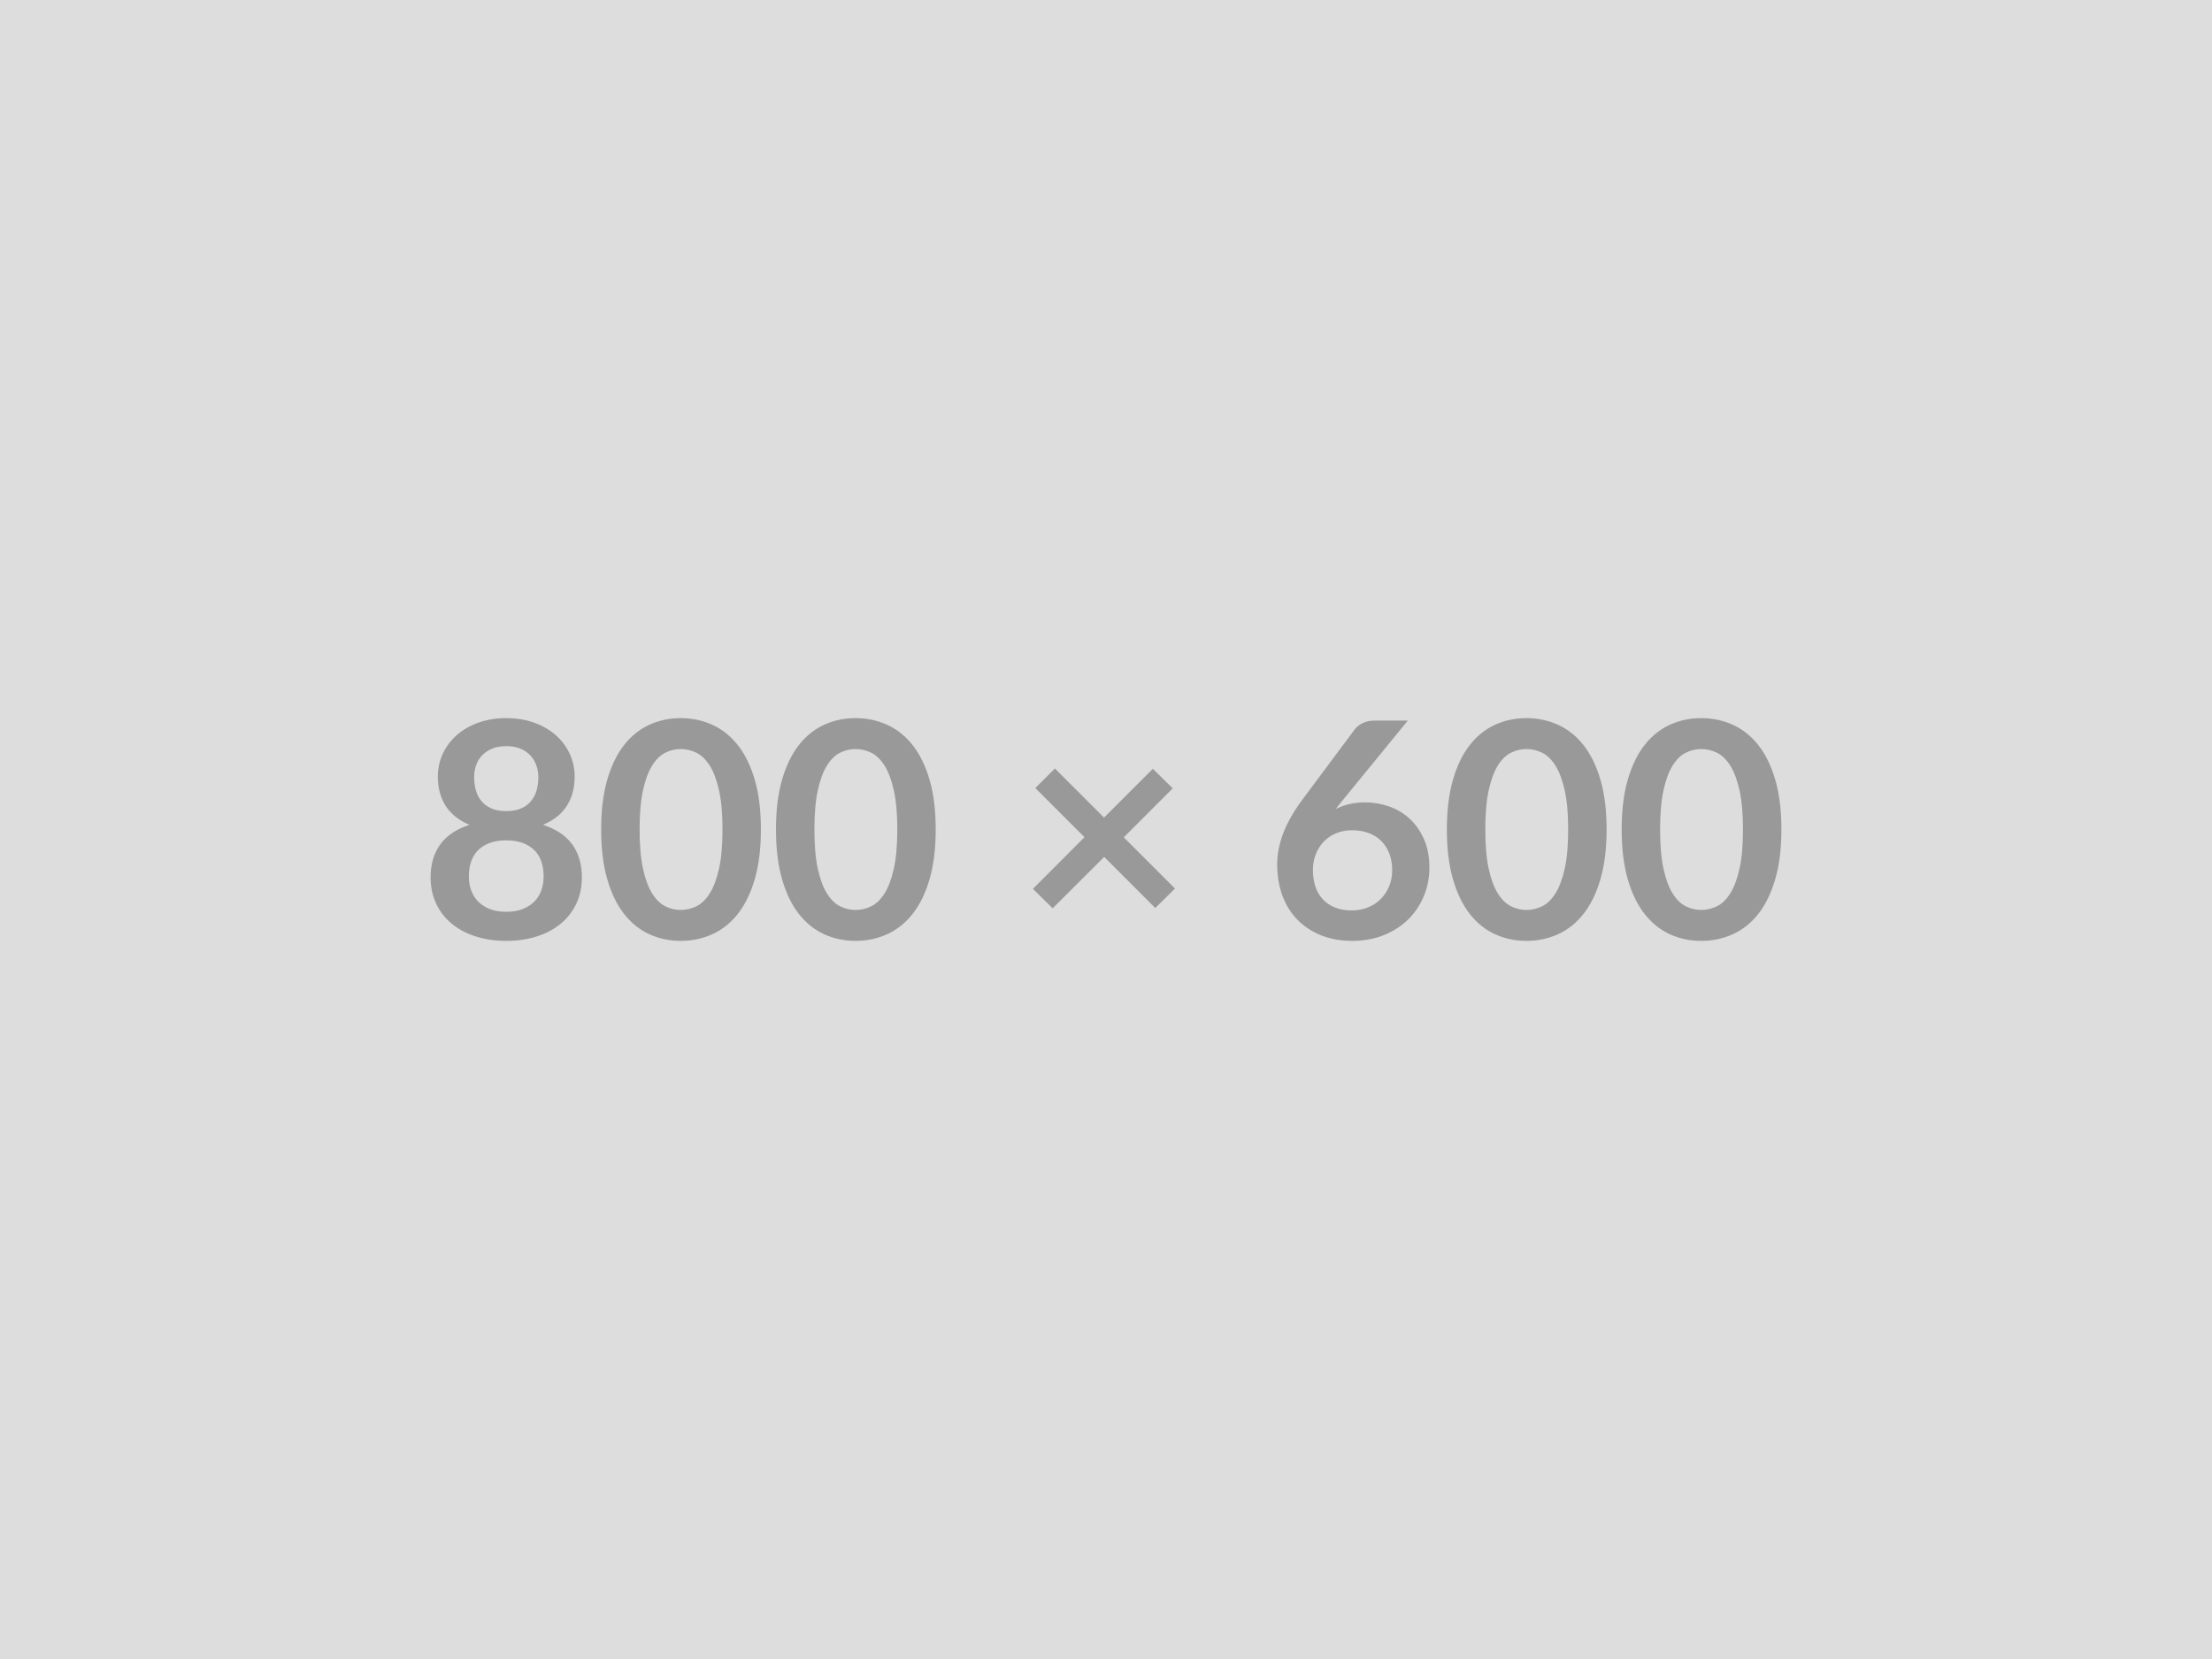 <svg xmlns="http://www.w3.org/2000/svg" xmlns:xlink="http://www.w3.org/1999/xlink" width="800" height="600" viewBox="0 0 800 600"><rect width="100%" height="100%" fill="#DDDDDD"/><path d="M183.09 329.76L183.09 329.76Q186.41 329.76 188.92 328.80Q191.43 327.85 193.15 326.16Q194.86 324.47 195.73 322.13Q196.61 319.78 196.61 317.06L196.61 317.06Q196.61 310.57 193.01 307.25Q189.41 303.92 183.09 303.92L183.09 303.92Q176.77 303.92 173.17 307.25Q169.57 310.57 169.57 317.06L169.57 317.06Q169.57 319.78 170.45 322.13Q171.32 324.47 173.03 326.16Q174.75 327.85 177.26 328.80Q179.77 329.76 183.09 329.76ZM183.09 269.86L183.09 269.86Q180.09 269.86 177.91 270.79Q175.73 271.71 174.29 273.27Q172.84 274.82 172.16 276.84Q171.48 278.85 171.48 281.09L171.48 281.09Q171.48 283.43 172.05 285.64Q172.63 287.85 173.99 289.56Q175.35 291.28 177.59 292.32Q179.82 293.35 183.09 293.35L183.09 293.35Q186.36 293.35 188.59 292.32Q190.83 291.28 192.19 289.56Q193.55 287.85 194.13 285.64Q194.70 283.43 194.70 281.09L194.70 281.09Q194.70 278.85 193.99 276.84Q193.28 274.82 191.86 273.27Q190.45 271.71 188.27 270.79Q186.09 269.86 183.09 269.86ZM196.39 298.31L196.39 298.31Q203.58 300.65 207.02 305.48Q210.45 310.30 210.45 317.28L210.45 317.28Q210.45 322.51 208.46 326.76Q206.47 331.01 202.87 334.01Q199.28 337.01 194.24 338.64Q189.19 340.28 183.09 340.28L183.09 340.28Q176.99 340.28 171.94 338.64Q166.90 337.01 163.31 334.01Q159.71 331.01 157.72 326.76Q155.73 322.51 155.73 317.28L155.73 317.28Q155.73 310.30 159.16 305.48Q162.60 300.65 169.79 298.31L169.79 298.31Q164.07 295.91 161.21 291.50Q158.35 287.08 158.35 280.87L158.35 280.87Q158.35 276.40 160.17 272.53Q162.00 268.66 165.27 265.80Q168.54 262.94 173.09 261.33Q177.64 259.72 183.09 259.72L183.09 259.72Q188.54 259.72 193.09 261.33Q197.64 262.94 200.91 265.80Q204.18 268.66 206.01 272.53Q207.83 276.40 207.83 280.87L207.83 280.87Q207.83 287.08 204.97 291.50Q202.11 295.91 196.39 298.31ZM275.19 300L275.19 300Q275.19 310.30 272.99 317.90Q270.78 325.51 266.88 330.47Q262.99 335.43 257.67 337.85Q252.36 340.28 246.20 340.28L246.20 340.28Q240.04 340.28 234.78 337.85Q229.52 335.43 225.65 330.47Q221.78 325.51 219.60 317.90Q217.42 310.30 217.42 300L217.42 300Q217.42 289.64 219.60 282.07Q221.78 274.49 225.65 269.53Q229.52 264.57 234.78 262.15Q240.04 259.72 246.20 259.72L246.20 259.72Q252.36 259.72 257.67 262.15Q262.99 264.57 266.88 269.53Q270.78 274.49 272.99 282.07Q275.19 289.64 275.19 300ZM261.30 300L261.30 300Q261.30 291.44 260.04 285.83Q258.79 280.22 256.69 276.89Q254.59 273.57 251.87 272.23Q249.14 270.90 246.20 270.90L246.20 270.90Q243.31 270.90 240.61 272.23Q237.92 273.57 235.85 276.89Q233.77 280.22 232.55 285.83Q231.32 291.44 231.32 300L231.32 300Q231.32 308.56 232.55 314.17Q233.77 319.78 235.85 323.11Q237.92 326.43 240.61 327.77Q243.31 329.10 246.20 329.10L246.20 329.10Q249.14 329.10 251.87 327.77Q254.59 326.43 256.69 323.11Q258.79 319.78 260.04 314.17Q261.30 308.56 261.30 300ZM338.41 300L338.41 300Q338.41 310.30 336.21 317.90Q334.00 325.51 330.10 330.47Q326.21 335.43 320.89 337.85Q315.58 340.28 309.42 340.28L309.42 340.28Q303.26 340.28 298.00 337.85Q292.74 335.43 288.87 330.47Q285.00 325.51 282.82 317.90Q280.64 310.30 280.64 300L280.64 300Q280.64 289.64 282.82 282.07Q285.00 274.49 288.87 269.53Q292.74 264.57 298.00 262.15Q303.26 259.72 309.42 259.72L309.42 259.72Q315.58 259.72 320.89 262.15Q326.21 264.57 330.10 269.53Q334.00 274.49 336.21 282.07Q338.41 289.64 338.41 300ZM324.52 300L324.52 300Q324.52 291.44 323.26 285.83Q322.01 280.22 319.91 276.89Q317.81 273.57 315.09 272.23Q312.36 270.90 309.42 270.90L309.42 270.90Q306.53 270.90 303.83 272.23Q301.14 273.57 299.07 276.89Q296.99 280.22 295.77 285.83Q294.54 291.44 294.54 300L294.54 300Q294.54 308.56 295.77 314.17Q296.99 319.78 299.07 323.11Q301.14 326.43 303.83 327.77Q306.53 329.10 309.42 329.10L309.42 329.10Q312.36 329.10 315.09 327.77Q317.81 326.43 319.91 323.11Q322.01 319.78 323.26 314.17Q324.52 308.56 324.52 300ZM424.96 321.36L417.82 328.39L399.35 309.92L380.71 328.50L373.57 321.47L392.21 302.78L374.44 285.01L381.52 277.93L399.29 295.69L416.95 278.04L424.14 285.12L406.43 302.83L424.96 321.36ZM509.16 260.60L485.78 289.21L483.06 292.59Q485.35 291.44 487.99 290.82Q490.63 290.19 493.69 290.19L493.69 290.19Q498.15 290.19 502.38 291.66Q506.60 293.13 509.82 296.10Q513.03 299.07 515.00 303.49Q516.96 307.90 516.96 313.79L516.96 313.79Q516.96 319.29 514.94 324.12Q512.92 328.94 509.27 332.54Q505.62 336.13 500.47 338.20Q495.32 340.28 489.11 340.28L489.11 340.28Q482.79 340.28 477.77 338.26Q472.76 336.24 469.22 332.62Q465.67 328.99 463.79 323.90Q461.91 318.80 461.91 312.59L461.91 312.59Q461.91 307.03 464.17 301.17Q466.44 295.31 471.18 288.99L471.18 288.99L489.98 263.76Q490.96 262.45 492.84 261.52Q494.72 260.60 497.17 260.60L497.17 260.60L509.16 260.60ZM488.83 329.27L488.83 329.27Q492.05 329.27 494.75 328.18Q497.45 327.09 499.38 325.12Q501.32 323.16 502.41 320.52Q503.50 317.88 503.50 314.77L503.50 314.77Q503.50 311.39 502.46 308.69Q501.42 306.00 499.52 304.11Q497.61 302.23 494.94 301.25Q492.27 300.27 489.05 300.27L489.05 300.27Q485.84 300.27 483.22 301.36Q480.61 302.45 478.75 304.39Q476.90 306.32 475.86 308.97Q474.83 311.61 474.83 314.66L474.83 314.66Q474.83 317.93 475.73 320.63Q476.63 323.33 478.40 325.23Q480.17 327.14 482.79 328.20Q485.40 329.27 488.83 329.27ZM581.05 300L581.05 300Q581.05 310.30 578.84 317.90Q576.63 325.51 572.74 330.47Q568.84 335.43 563.53 337.85Q558.21 340.28 552.05 340.28L552.05 340.28Q545.90 340.28 540.64 337.85Q535.38 335.43 531.51 330.47Q527.64 325.51 525.46 317.90Q523.28 310.30 523.28 300L523.28 300Q523.28 289.64 525.46 282.07Q527.64 274.49 531.51 269.53Q535.38 264.57 540.64 262.15Q545.90 259.72 552.05 259.72L552.05 259.72Q558.21 259.72 563.53 262.15Q568.84 264.57 572.74 269.53Q576.63 274.49 578.84 282.07Q581.05 289.64 581.05 300ZM567.15 300L567.15 300Q567.15 291.44 565.90 285.83Q564.64 280.22 562.55 276.89Q560.45 273.57 557.72 272.23Q555.00 270.90 552.05 270.90L552.05 270.90Q549.17 270.90 546.47 272.23Q543.77 273.57 541.70 276.89Q539.63 280.22 538.40 285.83Q537.18 291.44 537.18 300L537.18 300Q537.18 308.56 538.40 314.17Q539.63 319.78 541.70 323.11Q543.77 326.43 546.47 327.77Q549.17 329.10 552.05 329.10L552.05 329.10Q555.00 329.10 557.72 327.77Q560.45 326.43 562.55 323.11Q564.64 319.78 565.90 314.17Q567.15 308.56 567.15 300ZM644.27 300L644.27 300Q644.27 310.30 642.06 317.90Q639.85 325.51 635.96 330.47Q632.06 335.43 626.75 337.85Q621.43 340.28 615.27 340.28L615.27 340.28Q609.12 340.28 603.86 337.85Q598.60 335.43 594.73 330.47Q590.86 325.51 588.68 317.90Q586.50 310.30 586.50 300L586.50 300Q586.50 289.64 588.68 282.07Q590.86 274.49 594.73 269.53Q598.60 264.57 603.86 262.15Q609.12 259.72 615.27 259.72L615.27 259.72Q621.43 259.72 626.75 262.15Q632.06 264.57 635.96 269.53Q639.85 274.49 642.06 282.07Q644.27 289.64 644.27 300ZM630.37 300L630.37 300Q630.37 291.44 629.12 285.83Q627.86 280.22 625.77 276.89Q623.67 273.57 620.94 272.23Q618.22 270.90 615.27 270.90L615.27 270.90Q612.39 270.90 609.69 272.23Q606.99 273.57 604.92 276.89Q602.85 280.22 601.62 285.83Q600.40 291.44 600.40 300L600.40 300Q600.40 308.56 601.62 314.17Q602.85 319.78 604.92 323.11Q606.99 326.43 609.69 327.77Q612.39 329.10 615.27 329.10L615.27 329.10Q618.22 329.10 620.94 327.77Q623.67 326.43 625.77 323.11Q627.86 319.78 629.12 314.17Q630.37 308.56 630.37 300Z" fill="#999999"/></svg>